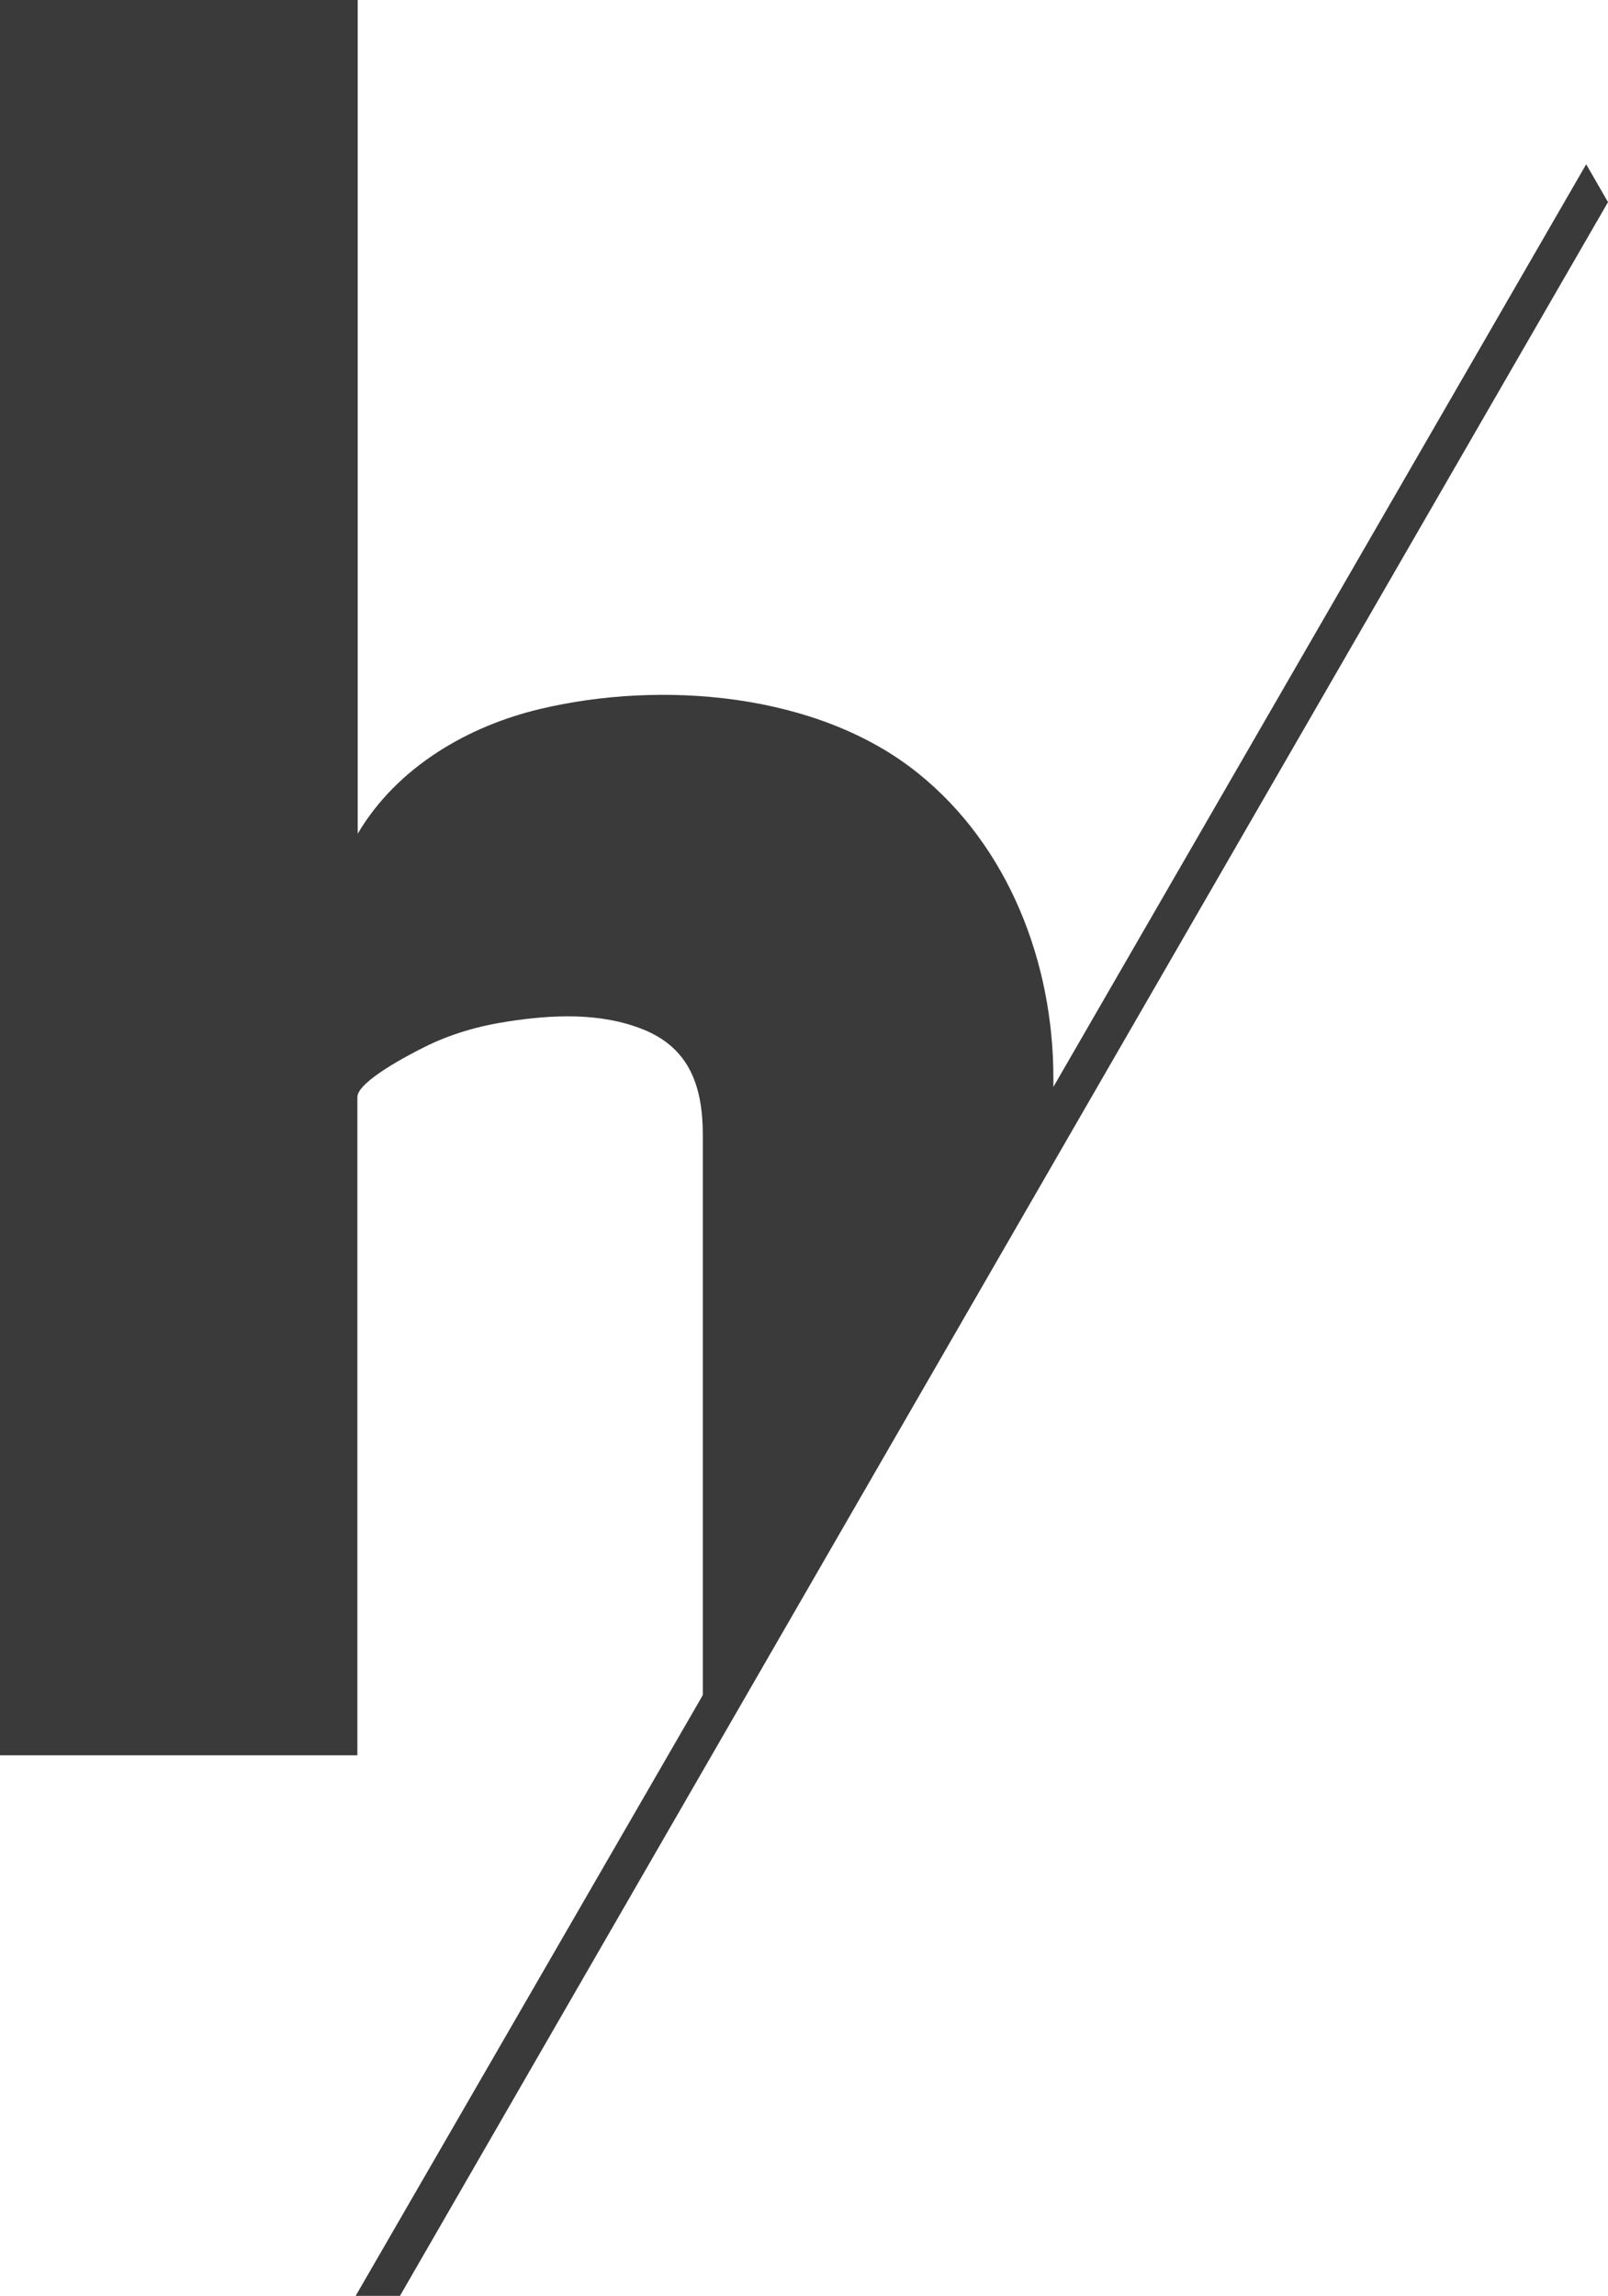 <?xml version="1.0" encoding="utf-8"?>
<!-- Generator: Adobe Illustrator 18.1.0, SVG Export Plug-In . SVG Version: 6.00 Build 0)  -->
<svg version="1.1" id="Layer_1" xmlns="http://www.w3.org/2000/svg" xmlns:xlink="http://www.w3.org/1999/xlink" x="0px" y="0px"
	 viewBox="74 88.8 472 673.6" enable-background="new 74 88.8 472 673.6" xml:space="preserve">
<path fill="#3A3A3A" d="M387.5,422.6L546,148.1l-6.4-11.1L383.2,407.7c0-1.6,0-2.7,0-2.7c0-33.7-13.1-68-39.8-89.4
	c-29.5-23.7-75.5-27.2-110.8-18.8c-20.8,4.9-41.9,16.8-53.6,36.6V88.8H74v515h104.9c0,0,0-192.2,0-193.1c0-4.7,15.9-12.8,19.5-14.6
	c7.7-3.9,16.1-6.3,24.7-7.6c13-2,27.1-2.7,39.6,2.3c13.8,5.5,17.6,16.9,17.6,31.1v164.2l-0.5,0.9L178.4,762.4h13l96.3-166.9
	L387.5,422.6z"/>
</svg>
